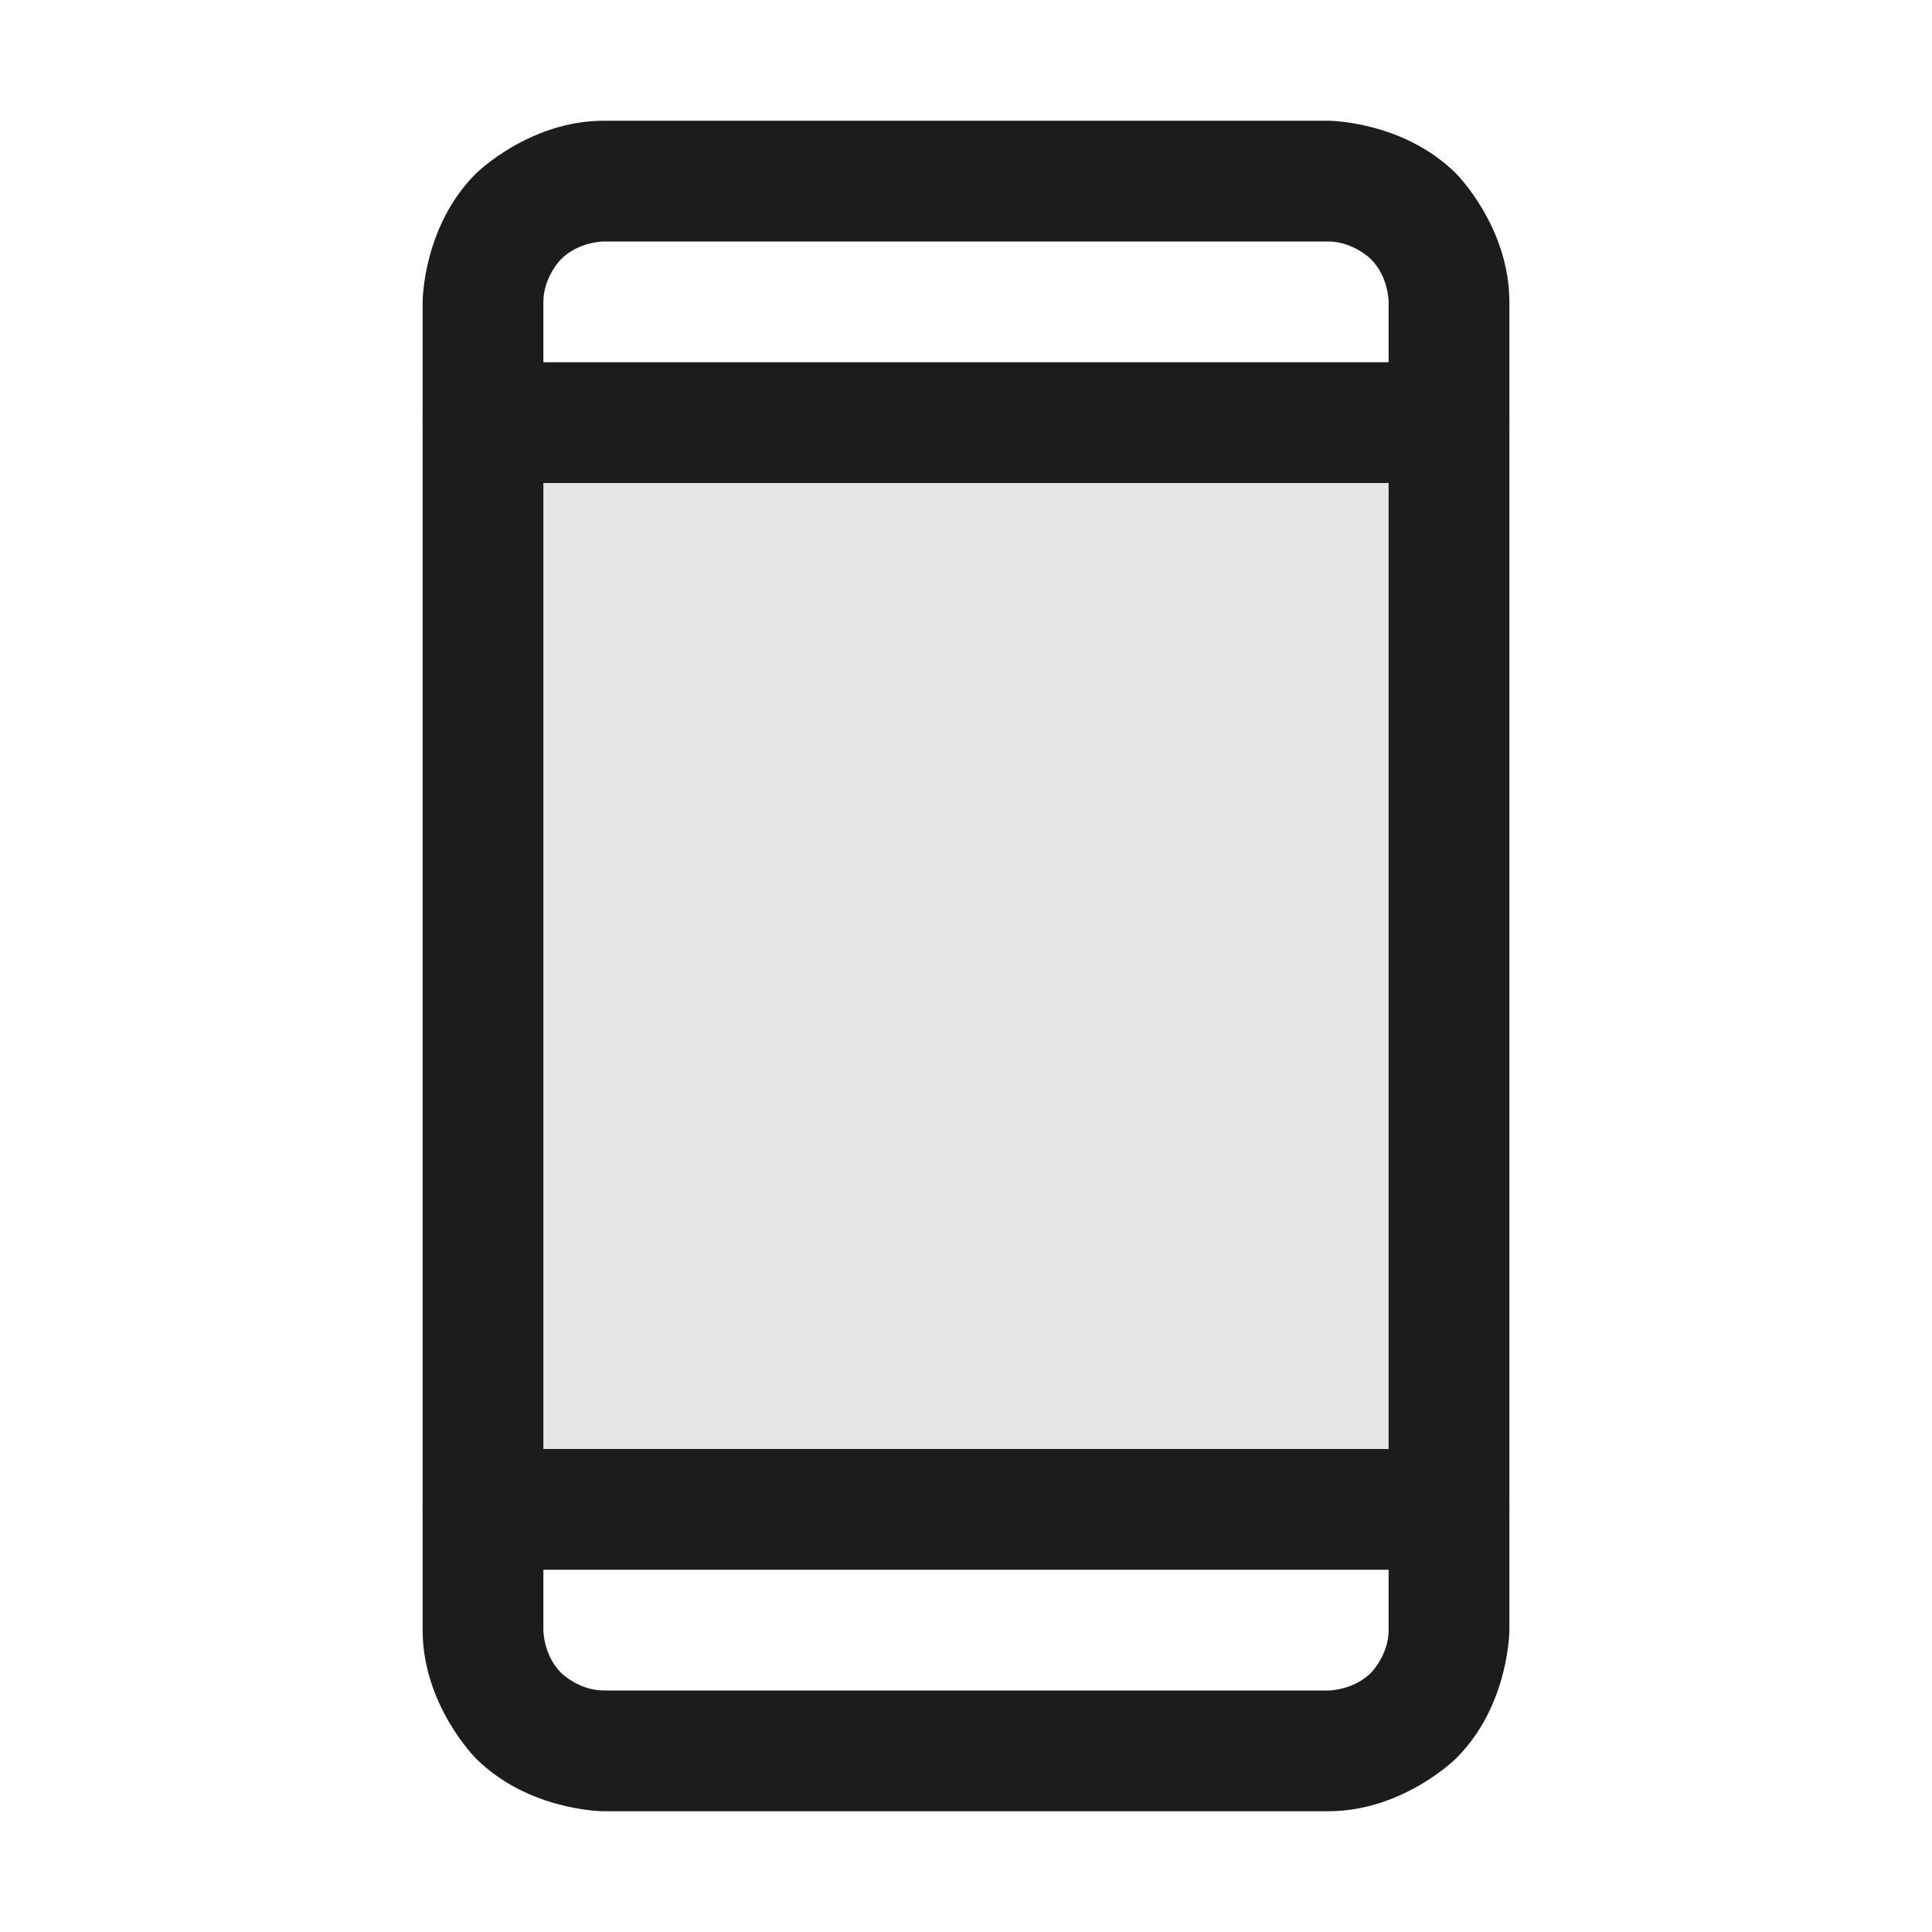 <svg width="80" height="80" viewBox="0 0 80 80" fill="none" xmlns="http://www.w3.org/2000/svg">
<path d="M20 17.5H60V62.5H20V17.5Z" fill="black" fill-opacity="0.1"/>
<path fill-rule="evenodd" clip-rule="evenodd" d="M17.5 12.5C17.5 12.5 17.5 9.393 19.697 7.197C19.697 7.197 21.893 5 25 5H55C55 5 58.107 5 60.303 7.197C60.303 7.197 62.5 9.393 62.5 12.5V67.5C62.5 67.5 62.5 70.607 60.303 72.803C60.303 72.803 58.107 75 55 75H25C25 75 21.893 75 19.697 72.803C19.697 72.803 17.5 70.607 17.5 67.5V12.5ZM22.5 12.5L22.5 67.5C22.5 67.5 22.5 68.535 23.232 69.268C23.232 69.268 23.965 70 25 70H55C55 70 56.035 70 56.768 69.268C56.768 69.268 57.5 68.535 57.5 67.5V12.5C57.5 12.5 57.5 11.464 56.768 10.732C56.768 10.732 56.035 10 55 10L25 10C25 10 23.965 10 23.232 10.732C23.232 10.732 22.5 11.464 22.5 12.5Z" fill="#1C1C1C"/>
<path d="M20 20H60C61.381 20 62.5 18.881 62.5 17.5C62.5 16.119 61.381 15 60 15H20C18.619 15 17.5 16.119 17.5 17.5C17.5 18.881 18.619 20 20 20Z" fill="#1C1C1C"/>
<path d="M20 65H60C61.381 65 62.5 63.881 62.5 62.5C62.5 61.119 61.381 60 60 60H20C18.619 60 17.5 61.119 17.5 62.5C17.5 63.881 18.619 65 20 65Z" fill="#1C1C1C"/>
</svg>
